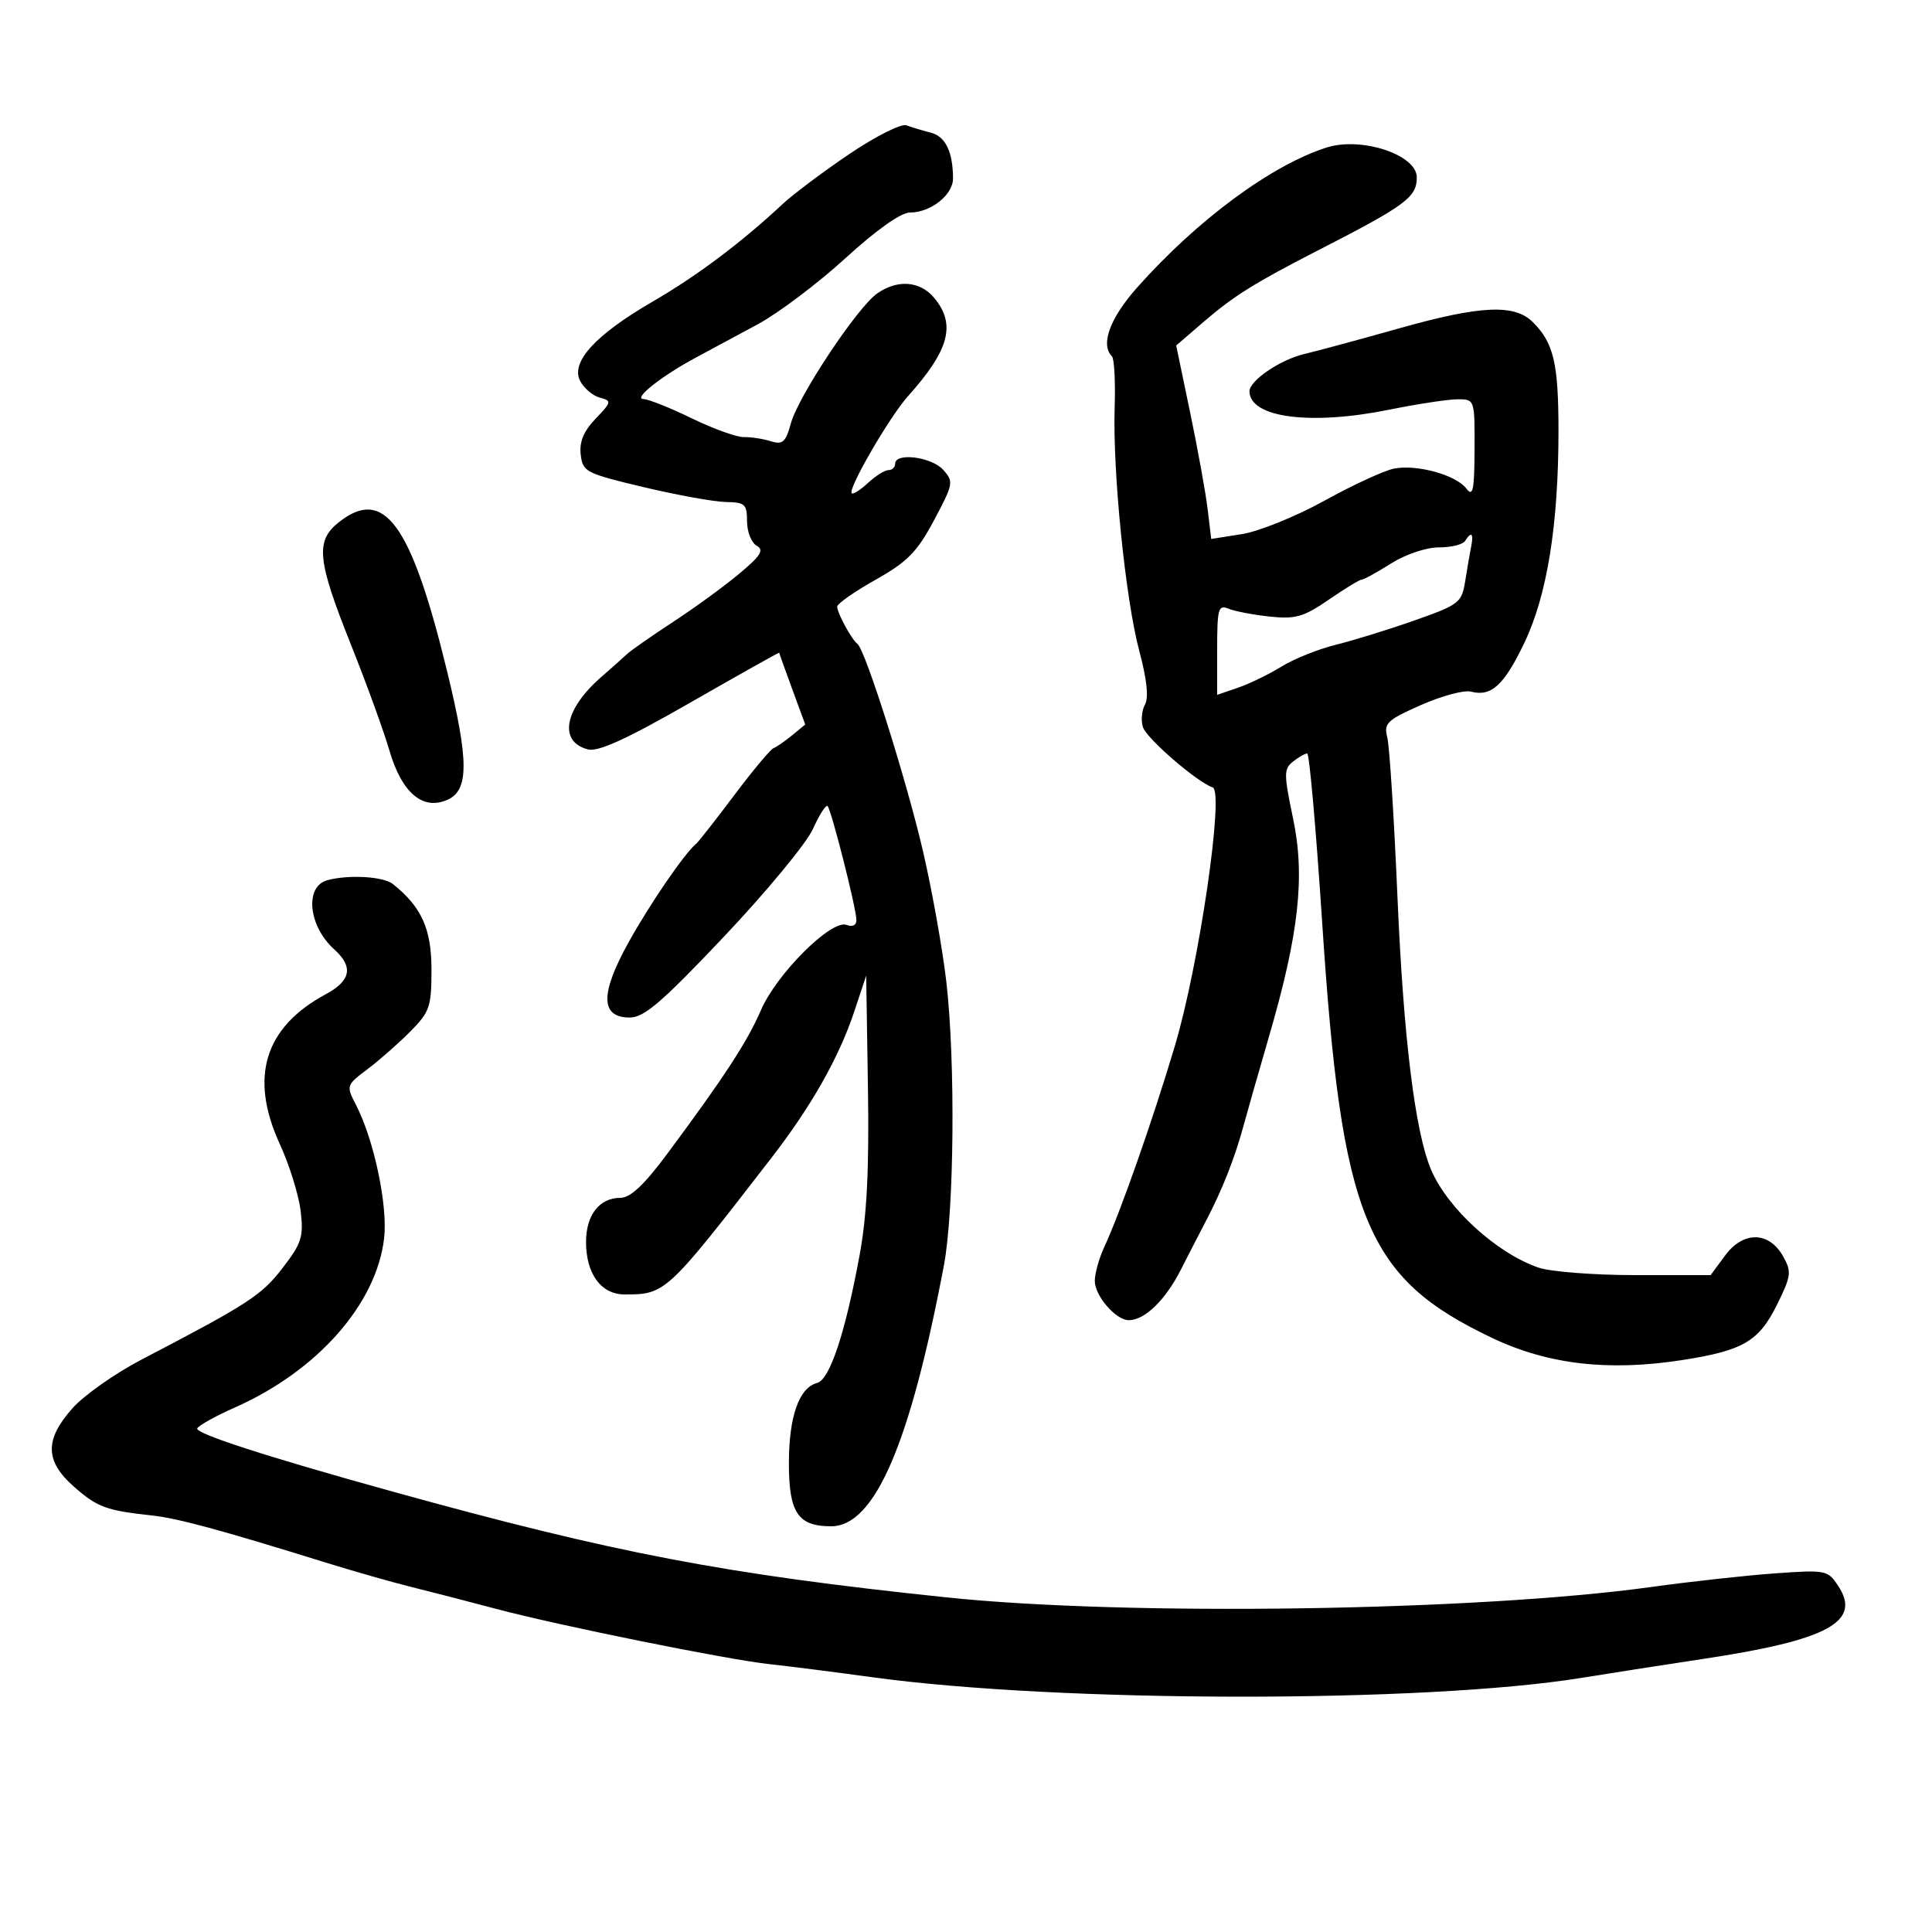 <svg xmlns="http://www.w3.org/2000/svg" width="300" height="300" viewBox="0 0 300 300" version="1.1">
	<path d="M 131.905 23.905 C 127.832 26.655, 123.150 30.166, 121.500 31.707 C 115.110 37.675, 108.213 42.851, 101.352 46.827 C 92.408 52.010, 88.537 56.265, 90.103 59.192 C 90.705 60.318, 92.081 61.470, 93.159 61.752 C 95.011 62.236, 94.973 62.419, 92.483 65.018 C 90.629 66.953, 89.942 68.608, 90.173 70.587 C 90.484 73.267, 90.960 73.512, 100 75.656 C 105.225 76.895, 110.963 77.930, 112.750 77.955 C 115.672 77.995, 116 78.298, 116 80.950 C 116 82.573, 116.675 84.278, 117.499 84.739 C 118.694 85.408, 118.138 86.295, 114.749 89.121 C 112.412 91.069, 107.800 94.426, 104.500 96.582 C 101.200 98.737, 97.987 100.981, 97.360 101.568 C 96.733 102.156, 94.933 103.758, 93.360 105.128 C 87.611 110.135, 86.682 115.159, 91.283 116.365 C 92.889 116.787, 97.291 114.773, 107.250 109.064 C 114.813 104.729, 121 101.260, 121 101.355 C 121 101.450, 121.909 103.997, 123.019 107.014 L 125.038 112.500 123.006 114.171 C 121.888 115.090, 120.587 115.990, 120.115 116.171 C 119.644 116.352, 116.890 119.650, 113.996 123.500 C 111.102 127.350, 108.457 130.725, 108.117 131 C 106.337 132.442, 100.936 140.315, 97.604 146.323 C 93.158 154.340, 93.217 158, 97.793 158 C 100.023 158, 102.820 155.595, 112.499 145.354 C 119.073 138.399, 125.258 130.907, 126.243 128.705 C 127.229 126.503, 128.247 124.913, 128.504 125.171 C 129.096 125.763, 132.964 141.031, 132.985 142.857 C 132.994 143.676, 132.383 143.977, 131.446 143.618 C 129.111 142.722, 120.579 151.227, 118.151 156.871 C 116.051 161.753, 112.443 167.278, 103.512 179.291 C 100.003 184.009, 97.874 186, 96.333 186 C 93.080 186, 91 188.672, 91 192.849 C 91 197.810, 93.345 201, 96.992 201 C 103.341 201, 103.518 200.836, 119.711 179.895 C 126.009 171.751, 130.280 164.207, 132.674 157 L 134.500 151.500 134.774 168.943 C 134.973 181.575, 134.614 188.745, 133.470 194.943 C 131.247 206.994, 128.843 214.228, 126.893 214.738 C 124.074 215.475, 122.500 219.952, 122.500 227.232 C 122.500 234.900, 123.909 237, 129.055 237 C 135.813 237, 141.294 224.327, 146.568 196.500 C 148.168 188.057, 148.372 164.890, 146.954 152.515 C 146.388 147.574, 144.789 138.574, 143.401 132.515 C 140.889 121.553, 134.396 100.953, 133.153 100 C 132.231 99.294, 130 95.190, 130 94.201 C 130 93.747, 132.675 91.870, 135.944 90.032 C 140.913 87.236, 142.404 85.720, 145.038 80.777 C 148.057 75.113, 148.116 74.785, 146.439 72.933 C 144.632 70.936, 139 70.230, 139 72 C 139 72.550, 138.531 73, 137.958 73 C 137.385 73, 135.955 73.895, 134.781 74.989 C 133.606 76.084, 132.471 76.804, 132.257 76.591 C 131.613 75.946, 138.126 64.715, 141.008 61.500 C 147.422 54.346, 148.481 50.355, 145.056 46.250 C 142.865 43.623, 139.369 43.353, 136.208 45.567 C 133.126 47.726, 123.981 61.484, 122.811 65.723 C 121.994 68.682, 121.531 69.094, 119.676 68.511 C 118.479 68.135, 116.600 67.848, 115.500 67.873 C 114.400 67.897, 110.764 66.586, 107.421 64.959 C 104.078 63.331, 100.703 61.986, 99.921 61.968 C 98.242 61.931, 102.768 58.352, 108.102 55.500 C 110.159 54.400, 114.465 52.082, 117.671 50.350 C 120.877 48.617, 126.996 44.005, 131.270 40.100 C 136.095 35.690, 139.895 33, 141.297 33 C 144.538 33, 148.002 30.252, 147.986 27.693 C 147.960 23.526, 146.802 21.167, 144.498 20.589 C 143.226 20.270, 141.539 19.760, 140.748 19.457 C 139.957 19.153, 135.978 21.155, 131.905 23.905 M 206 22.906 C 197.419 25.640, 185.899 34.151, 176.573 44.647 C 172.342 49.409, 170.840 53.507, 172.660 55.327 C 173.023 55.690, 173.214 59.252, 173.084 63.243 C 172.758 73.243, 174.773 93.136, 176.922 101.138 C 178.088 105.481, 178.389 108.340, 177.791 109.408 C 177.289 110.306, 177.145 111.883, 177.472 112.912 C 178.031 114.672, 185.894 121.465, 188.301 122.267 C 190.132 122.877, 186.197 149.795, 182.435 162.406 C 178.974 174.005, 173.964 188.276, 171.465 193.651 C 170.659 195.384, 170 197.747, 170 198.901 C 170 201.218, 173.273 205, 175.277 205 C 177.736 205, 180.946 201.899, 183.330 197.219 C 184.652 194.624, 186.441 191.150, 187.306 189.500 C 189.754 184.827, 191.700 179.907, 193.039 175 C 193.715 172.525, 195.513 166.225, 197.035 161 C 201.697 144.996, 202.680 136.144, 200.796 127.142 C 199.334 120.152, 199.333 119.393, 200.790 118.250 C 201.666 117.562, 202.653 117, 202.984 117 C 203.315 117, 204.360 128.813, 205.307 143.250 C 208.330 189.333, 212.057 198.427, 231.751 207.780 C 240.392 211.883, 249.783 212.969, 261.228 211.187 C 270.671 209.717, 273.106 208.295, 275.925 202.607 C 278.140 198.137, 278.224 197.489, 276.893 195.107 C 274.709 191.197, 270.708 191.123, 267.886 194.941 L 265.624 198 253.961 198 C 247.547 198, 240.769 197.475, 238.899 196.834 C 232.418 194.610, 224.782 187.655, 222.225 181.646 C 219.734 175.794, 217.934 161.205, 216.996 139.263 C 216.472 127.032, 215.764 115.909, 215.422 114.544 C 214.857 112.293, 215.339 111.825, 220.643 109.479 C 223.858 108.057, 227.351 107.120, 228.406 107.396 C 231.574 108.224, 233.550 106.412, 236.725 99.767 C 240.243 92.401, 242 81.457, 242 66.906 C 242 56.430, 241.254 53.254, 238.040 50.040 C 235.171 47.171, 229.921 47.415, 217.173 51.010 C 211.303 52.666, 204.681 54.458, 202.457 54.993 C 198.707 55.895, 193.980 59.141, 194.015 60.789 C 194.103 64.869, 203.509 66.091, 215.742 63.612 C 220.119 62.726, 224.892 62, 226.350 62 C 228.991 62, 229 62.025, 228.968 69.750 C 228.942 76.164, 228.721 77.217, 227.686 75.857 C 226.082 73.749, 220.044 72.078, 216.488 72.758 C 214.970 73.048, 210.112 75.285, 205.692 77.730 C 201.273 80.175, 195.501 82.516, 192.866 82.932 L 188.076 83.689 187.527 79.095 C 187.226 76.568, 186.002 69.808, 184.808 64.074 L 182.638 53.647 186.959 49.926 C 191.549 45.973, 194.871 43.896, 204.500 38.961 C 218.316 31.881, 220 30.640, 220 27.538 C 220 24.028, 211.404 21.184, 206 22.906 M 52.635 81.073 C 48.952 83.970, 49.234 86.925, 54.441 99.961 C 56.883 106.076, 59.595 113.534, 60.467 116.534 C 62.391 123.153, 65.683 125.921, 69.541 124.163 C 72.833 122.663, 72.801 118.061, 69.404 104.138 C 63.832 81.305, 59.651 75.554, 52.635 81.073 M 227.500 84 C 227.160 84.550, 225.325 85, 223.421 85 C 221.452 85, 218.253 86.078, 216 87.500 C 213.822 88.875, 211.774 90, 211.450 90 C 211.126 90, 208.821 91.403, 206.329 93.118 C 202.417 95.809, 201.163 96.167, 197.149 95.739 C 194.592 95.466, 191.713 94.915, 190.750 94.514 C 189.180 93.861, 189 94.511, 189 100.841 L 189 107.896 192.250 106.781 C 194.037 106.167, 197.075 104.690, 199 103.499 C 200.925 102.307, 204.750 100.777, 207.500 100.099 C 210.250 99.421, 215.752 97.717, 219.728 96.311 C 226.641 93.868, 226.980 93.599, 227.533 90.128 C 227.850 88.133, 228.268 85.713, 228.462 84.750 C 228.853 82.801, 228.440 82.479, 227.500 84 M 50.853 136.670 C 47.270 137.621, 47.862 143.781, 51.885 147.405 C 54.908 150.128, 54.506 152.273, 50.575 154.390 C 41.062 159.513, 38.684 167.277, 43.451 177.653 C 44.928 180.869, 46.382 185.536, 46.681 188.025 C 47.165 192.049, 46.854 193.032, 43.863 196.916 C 40.603 201.147, 38.571 202.466, 22 211.106 C 17.875 213.256, 13.037 216.662, 11.250 218.674 C 6.898 223.573, 6.971 226.890, 11.518 230.882 C 15.124 234.048, 16.482 234.547, 23.611 235.324 C 27.615 235.761, 34.132 237.527, 50.500 242.611 C 54.900 243.978, 60.975 245.708, 64 246.456 C 67.025 247.205, 72.875 248.716, 77 249.816 C 86.676 252.395, 113.044 257.727, 119.500 258.410 C 122.250 258.702, 129.450 259.618, 135.500 260.446 C 164.519 264.420, 221.222 264.473, 245.500 260.550 C 250.450 259.750, 259 258.418, 264.500 257.590 C 283.794 254.687, 289.088 251.835, 285.460 246.299 C 283.823 243.800, 283.561 243.747, 275.639 244.311 C 271.163 244.629, 262.550 245.576, 256.500 246.416 C 229.432 250.171, 175.034 250.980, 147 248.043 C 112.512 244.431, 95.570 241.196, 61 231.622 C 41.336 226.177, 30.157 222.555, 30.633 221.784 C 30.936 221.294, 33.542 219.851, 36.424 218.576 C 49.280 212.890, 58.452 202.506, 59.644 192.286 C 60.235 187.215, 58.079 176.988, 55.276 171.567 C 53.735 168.587, 53.761 168.509, 57.063 166.022 C 58.905 164.635, 61.895 162.005, 63.706 160.179 C 66.731 157.129, 67 156.343, 67 150.564 C 67 144.242, 65.467 140.835, 61.023 137.282 C 59.546 136.100, 54.206 135.779, 50.853 136.670" stroke="none" fill="black" fill-rule="evenodd"/>
</svg>